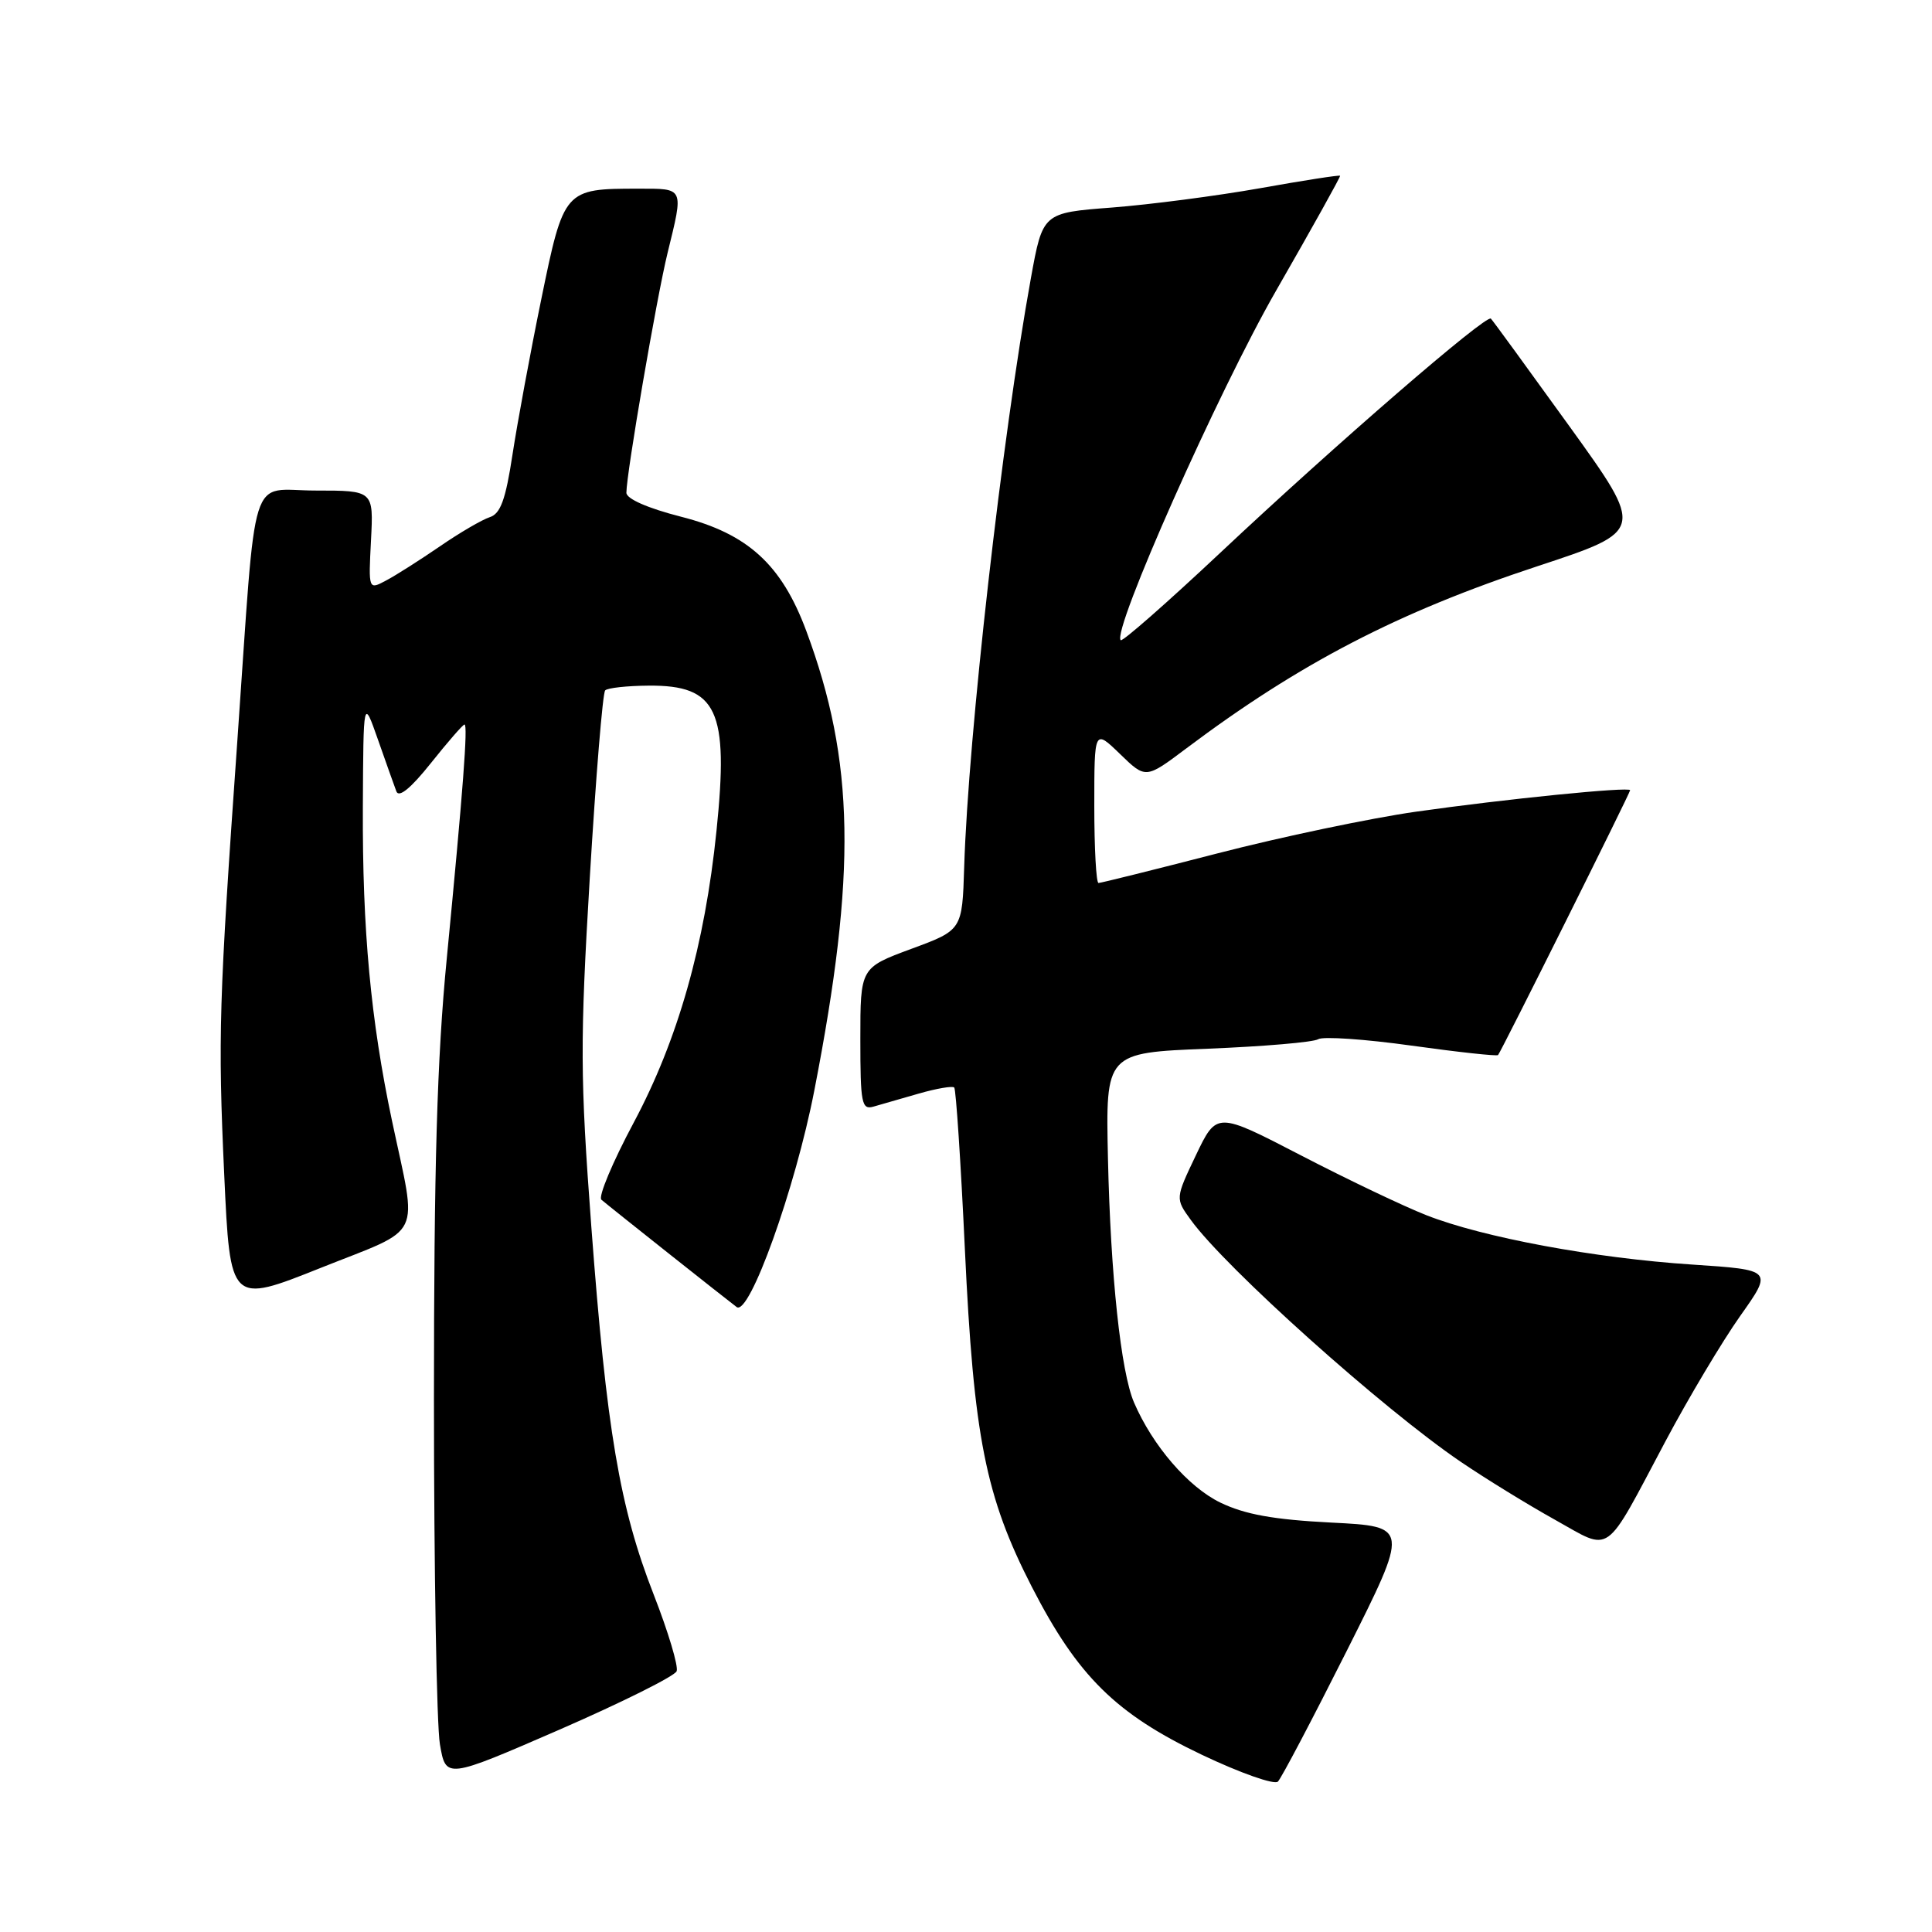 <?xml version="1.0" encoding="UTF-8" standalone="no"?>
<!DOCTYPE svg PUBLIC "-//W3C//DTD SVG 1.1//EN" "http://www.w3.org/Graphics/SVG/1.1/DTD/svg11.dtd" >
<svg xmlns="http://www.w3.org/2000/svg" xmlns:xlink="http://www.w3.org/1999/xlink" version="1.1" viewBox="0 0 256 256">
 <g >
 <path fill="currentColor"
d=" M 178.45 218.75 C 186.73 202.27 186.73 202.27 176.41 201.75 C 168.74 201.36 164.96 200.67 161.70 199.10 C 157.44 197.03 152.73 191.57 150.26 185.83 C 148.52 181.77 147.16 169.04 146.81 153.50 C 146.50 139.50 146.50 139.50 160.01 138.96 C 167.44 138.66 174.04 138.10 174.67 137.70 C 175.31 137.31 180.87 137.69 187.03 138.55 C 193.19 139.41 198.35 139.97 198.50 139.80 C 198.90 139.36 216.00 105.08 216.00 104.71 C 216.00 104.21 199.36 105.88 187.58 107.56 C 181.57 108.42 169.79 110.89 161.39 113.06 C 152.99 115.23 145.87 117.00 145.56 117.00 C 145.25 117.00 145.00 112.41 145.00 106.80 C 145.00 96.61 145.00 96.61 148.41 99.91 C 151.81 103.21 151.81 103.21 157.16 99.19 C 172.20 87.89 185.24 81.12 203.71 75.03 C 217.94 70.34 217.94 70.34 207.96 56.49 C 202.47 48.88 197.79 42.45 197.55 42.22 C 196.94 41.61 176.97 58.89 161.71 73.23 C 154.67 79.84 148.73 85.06 148.50 84.83 C 147.30 83.64 161.45 51.81 169.08 38.53 C 173.83 30.26 177.65 23.40 177.57 23.29 C 177.48 23.17 172.71 23.91 166.96 24.94 C 161.20 25.96 152.38 27.11 147.34 27.50 C 138.17 28.20 138.17 28.20 136.60 36.85 C 132.78 57.93 128.30 97.46 127.76 114.87 C 127.50 123.24 127.50 123.24 120.75 125.73 C 114.00 128.23 114.00 128.23 114.00 137.68 C 114.00 146.21 114.17 147.09 115.75 146.63 C 116.71 146.35 119.42 145.58 121.76 144.90 C 124.10 144.23 126.20 143.87 126.44 144.10 C 126.67 144.34 127.31 153.97 127.85 165.51 C 129.02 190.43 130.58 198.30 136.73 210.28 C 142.80 222.10 147.86 227.10 159.28 232.53 C 164.35 234.94 168.87 236.53 169.33 236.07 C 169.79 235.61 173.89 227.82 178.45 218.75 Z  M 89.66 221.44 C 89.91 220.79 88.55 216.24 86.63 211.32 C 82.11 199.77 80.37 189.47 78.35 162.50 C 76.87 142.67 76.85 138.11 78.15 116.29 C 78.95 102.97 79.86 91.80 80.19 91.48 C 80.51 91.15 83.11 90.87 85.95 90.85 C 95.04 90.78 96.59 94.08 94.94 110.08 C 93.39 125.23 89.82 137.79 83.97 148.75 C 81.17 153.99 79.24 158.59 79.69 158.97 C 80.77 159.90 96.20 172.13 97.61 173.19 C 99.29 174.44 105.38 157.48 107.90 144.50 C 113.52 115.64 113.26 100.89 106.84 83.61 C 103.57 74.81 99.09 70.72 90.25 68.47 C 85.83 67.34 83.00 66.10 83.00 65.29 C 83.00 62.76 87.00 39.47 88.46 33.50 C 90.60 24.76 90.71 25.00 84.57 25.00 C 74.78 25.00 74.71 25.08 71.72 39.66 C 70.27 46.72 68.56 55.98 67.91 60.22 C 67.00 66.21 66.32 68.08 64.89 68.53 C 63.88 68.86 60.90 70.59 58.28 72.40 C 55.65 74.20 52.45 76.24 51.16 76.92 C 48.82 78.17 48.82 78.17 49.16 71.58 C 49.50 65.00 49.50 65.00 41.82 65.00 C 32.87 65.00 34.04 61.28 31.46 98.00 C 29.00 132.85 28.87 137.31 29.71 155.65 C 30.50 172.79 30.50 172.79 42.50 168.00 C 56.28 162.50 55.32 164.48 51.94 148.50 C 49.12 135.15 48.01 123.21 48.08 107.00 C 48.15 92.50 48.15 92.50 50.08 98.00 C 51.14 101.03 52.24 104.11 52.52 104.86 C 52.85 105.75 54.44 104.45 57.10 101.11 C 59.34 98.30 61.34 96.00 61.55 96.00 C 62.02 96.00 61.36 104.68 59.20 127.00 C 57.91 140.25 57.50 154.47 57.50 185.50 C 57.50 208.05 57.86 228.58 58.29 231.12 C 59.08 235.73 59.08 235.73 74.15 229.18 C 82.43 225.57 89.41 222.09 89.66 221.44 Z  M 220.67 191.00 C 223.74 185.22 228.20 177.75 230.58 174.38 C 234.91 168.27 234.91 168.27 224.21 167.56 C 211.27 166.71 196.47 163.96 189.00 161.02 C 185.97 159.83 178.49 156.26 172.36 153.08 C 161.22 147.31 161.22 147.31 158.47 153.06 C 155.73 158.81 155.73 158.81 157.79 161.65 C 162.40 168.02 183.25 186.70 193.56 193.70 C 196.86 195.94 202.47 199.39 206.03 201.37 C 213.66 205.62 212.44 206.49 220.67 191.00 Z "/>
</g>
</svg>
